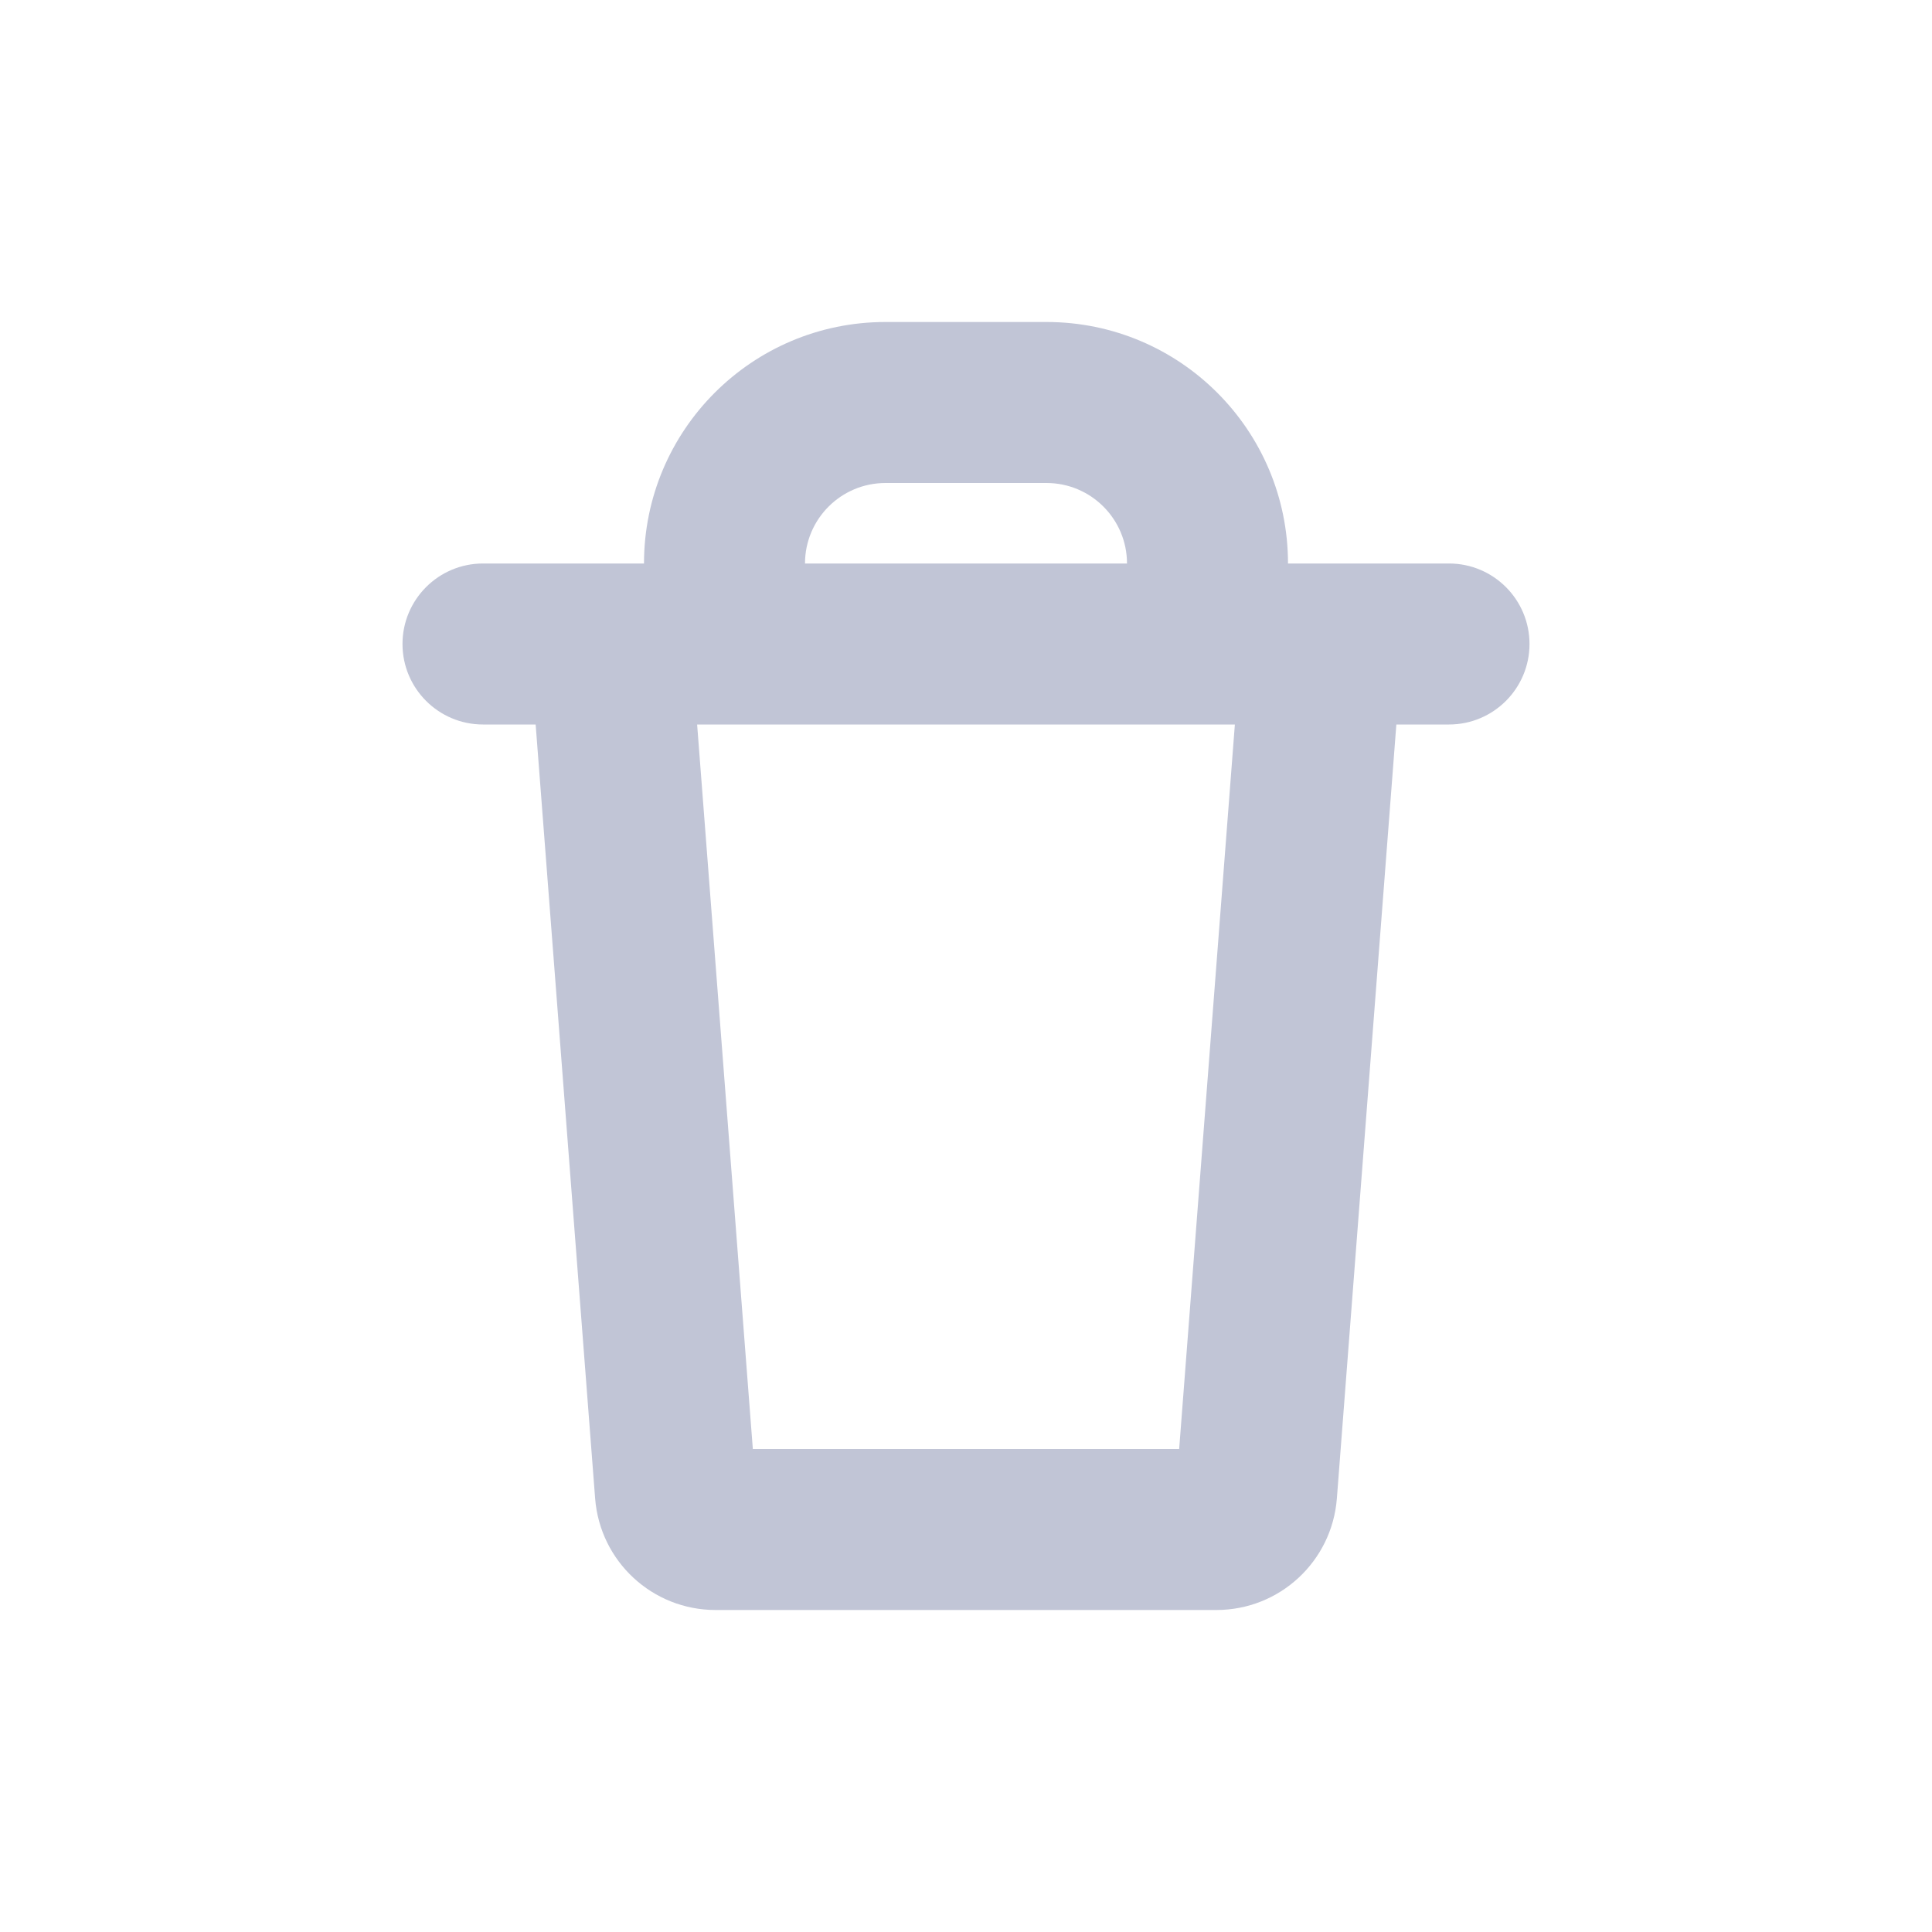 <svg width="24" height="24" viewBox="0 0 24 24" fill="none" xmlns="http://www.w3.org/2000/svg">
<path fill-rule="evenodd" clip-rule="evenodd" d="M8 7C8 5.343 9.343 4 11 4H13C14.657 4 16 5.343 16 7H18C18.552 7 19 7.448 19 8C19 8.552 18.552 9 18 9H17.346L16.607 18.615C16.546 19.397 15.895 20 15.111 20H8.889C8.105 20 7.454 19.397 7.393 18.615L6.654 9H6C5.448 9 5 8.552 5 8C5 7.448 5.448 7 6 7H8ZM15.34 9H8.66L9.352 18H14.648L15.34 9ZM11 6C10.448 6 10 6.448 10 7H14C14 6.448 13.552 6 13 6H11Z" fill="#C1C5D6"/>
</svg>
